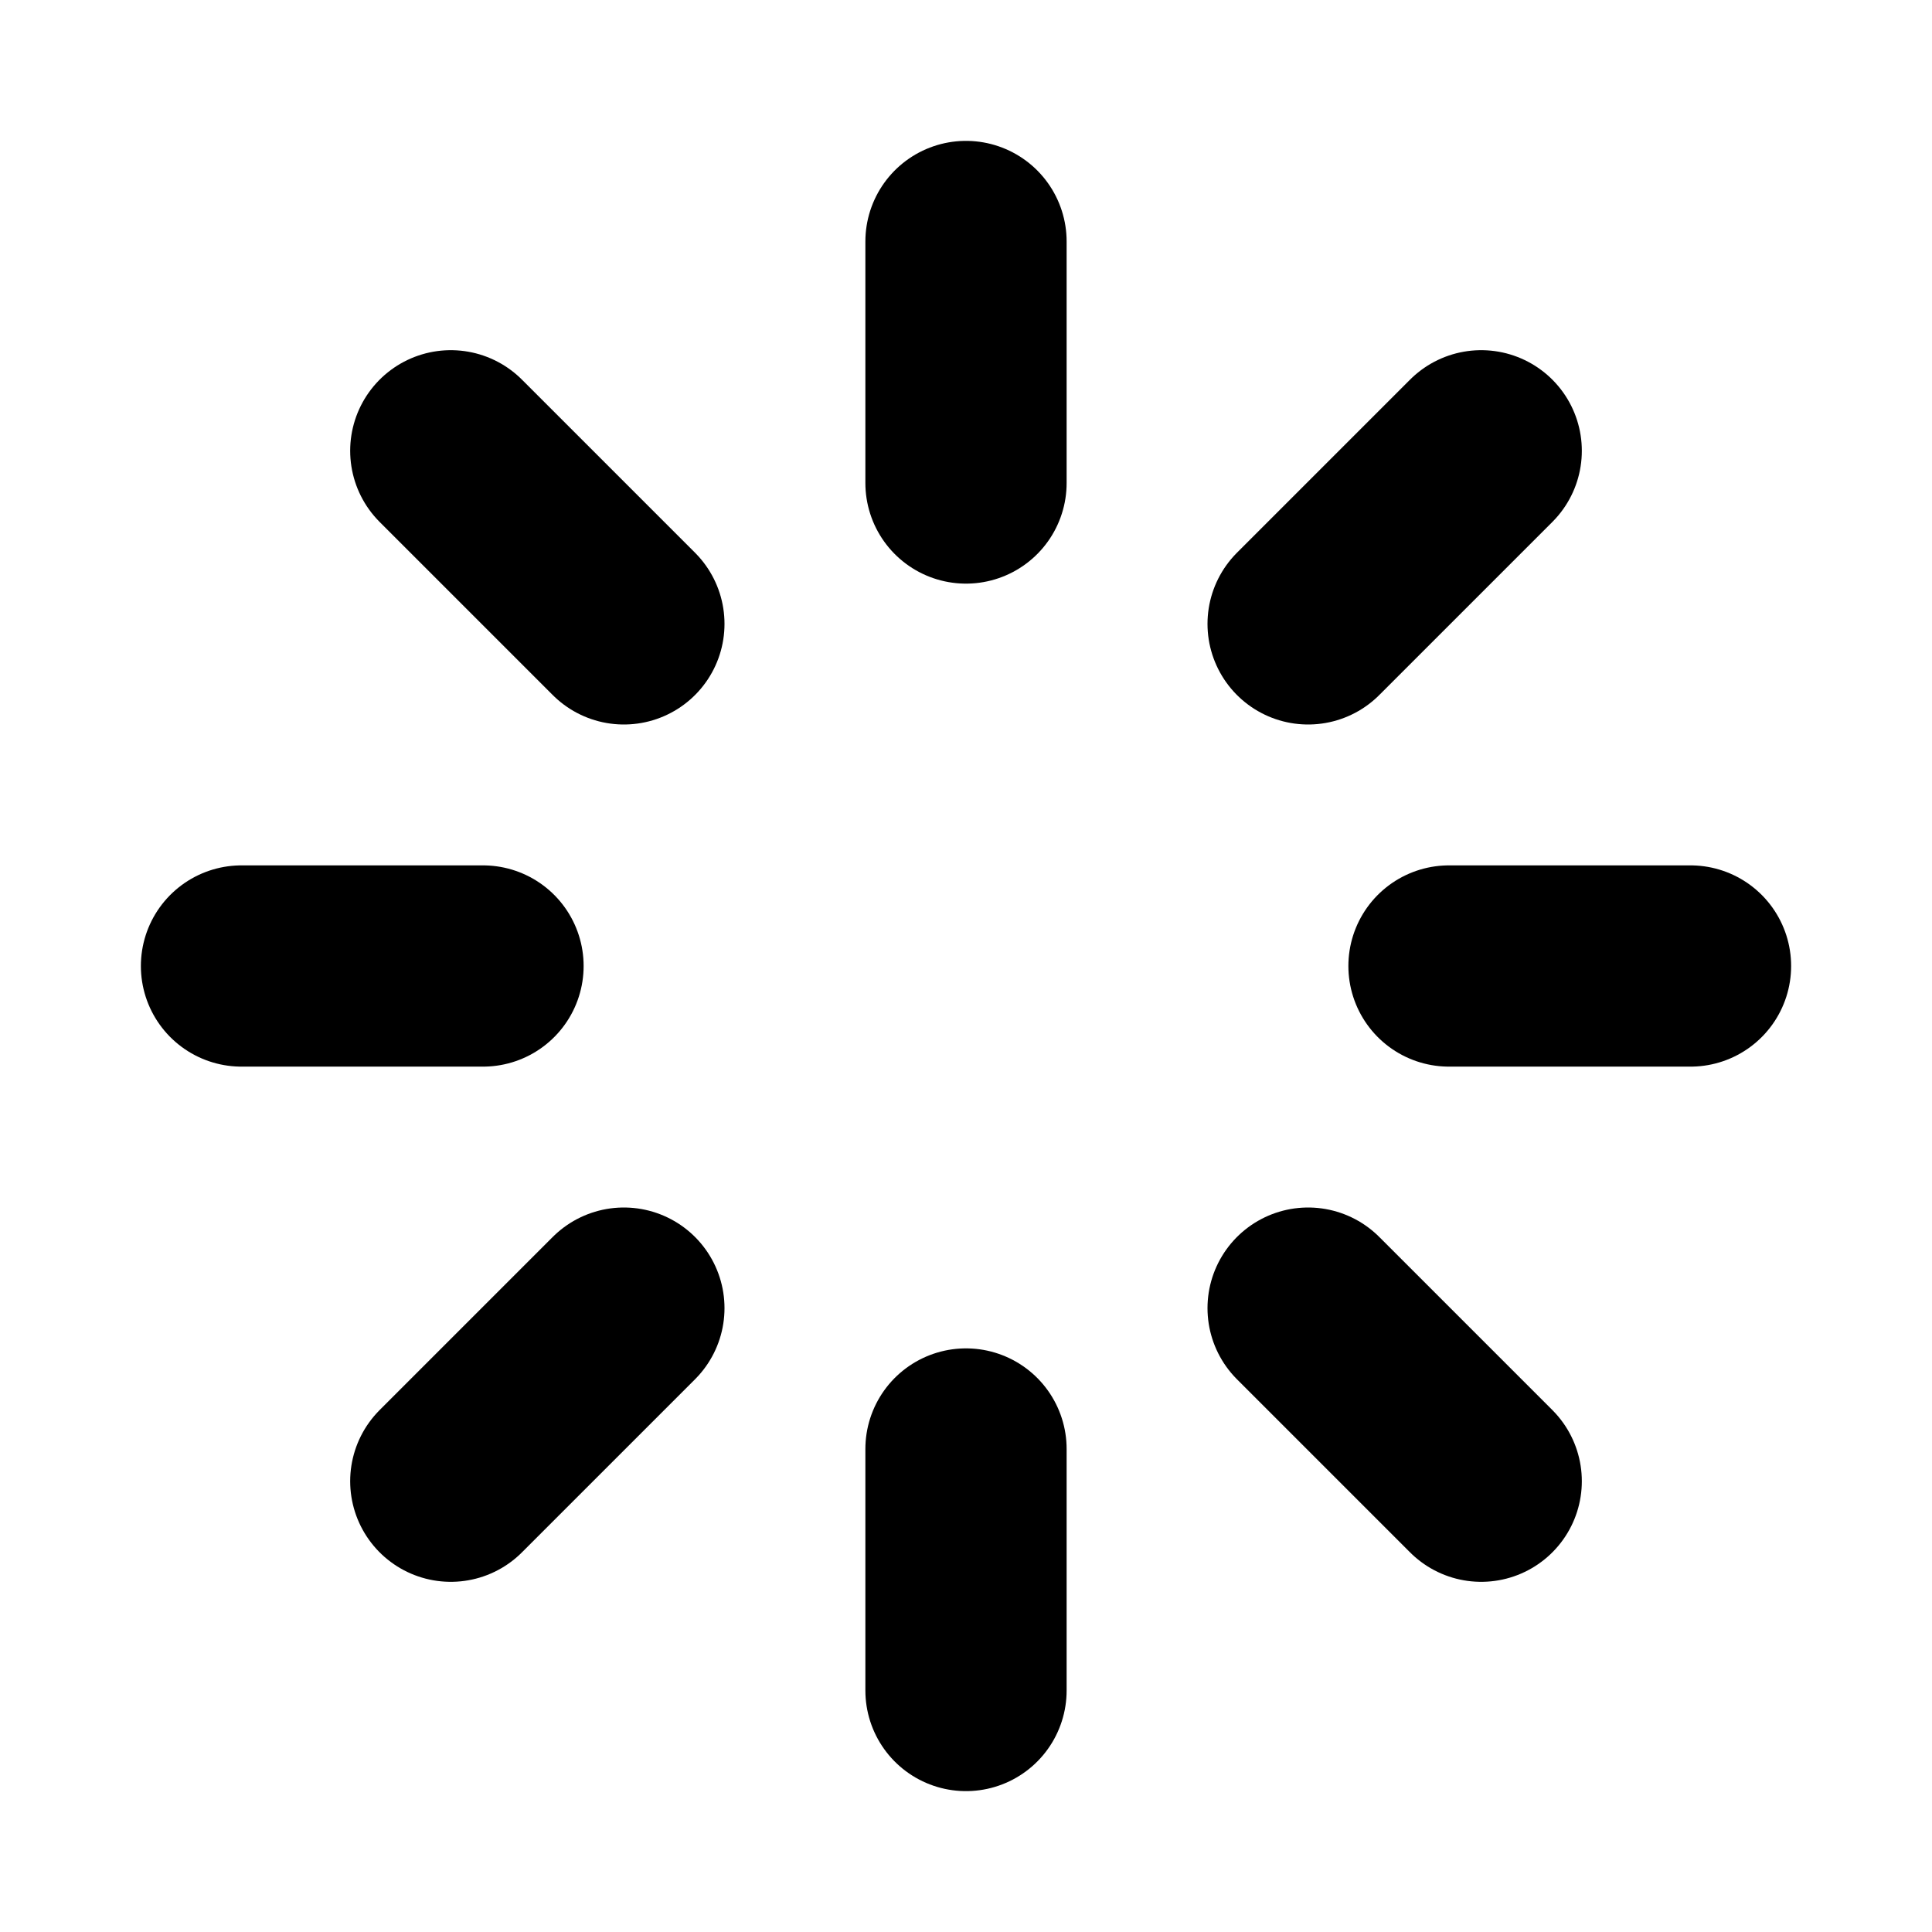 <svg width="60" height="60" viewBox="0 0 60 60" fill="none" xmlns="http://www.w3.org/2000/svg">
<g clip-path="url(#clip0_94_1928)">
<path d="M30 15V7.5" stroke="black" stroke-width="6.25" stroke-linecap="round" stroke-linejoin="round"/>
<path d="M40.625 19.375L46 14" stroke="black" stroke-width="6.25" stroke-linecap="round" stroke-linejoin="round"/>
<path d="M45 30H52.5" stroke="black" stroke-width="6.25" stroke-linecap="round" stroke-linejoin="round"/>
<path d="M40.625 40.625L46 46" stroke="black" stroke-width="6.25" stroke-linecap="round" stroke-linejoin="round"/>
<path d="M30 45V52.5" stroke="black" stroke-width="6.25" stroke-linecap="round" stroke-linejoin="round"/>
<path d="M19.375 40.625L14 46" stroke="black" stroke-width="6.25" stroke-linecap="round" stroke-linejoin="round"/>
<path d="M15 30H7.5" stroke="black" stroke-width="6.25" stroke-linecap="round" stroke-linejoin="round"/>
<path d="M19.375 19.375L14 14" stroke="black" stroke-width="6.25" stroke-linecap="round" stroke-linejoin="round"/>
</g>
<defs>
<clipPath id="clip0_94_1928">
<rect width="60" height="60" fill="white"/>
</clipPath>
</defs>
</svg>
